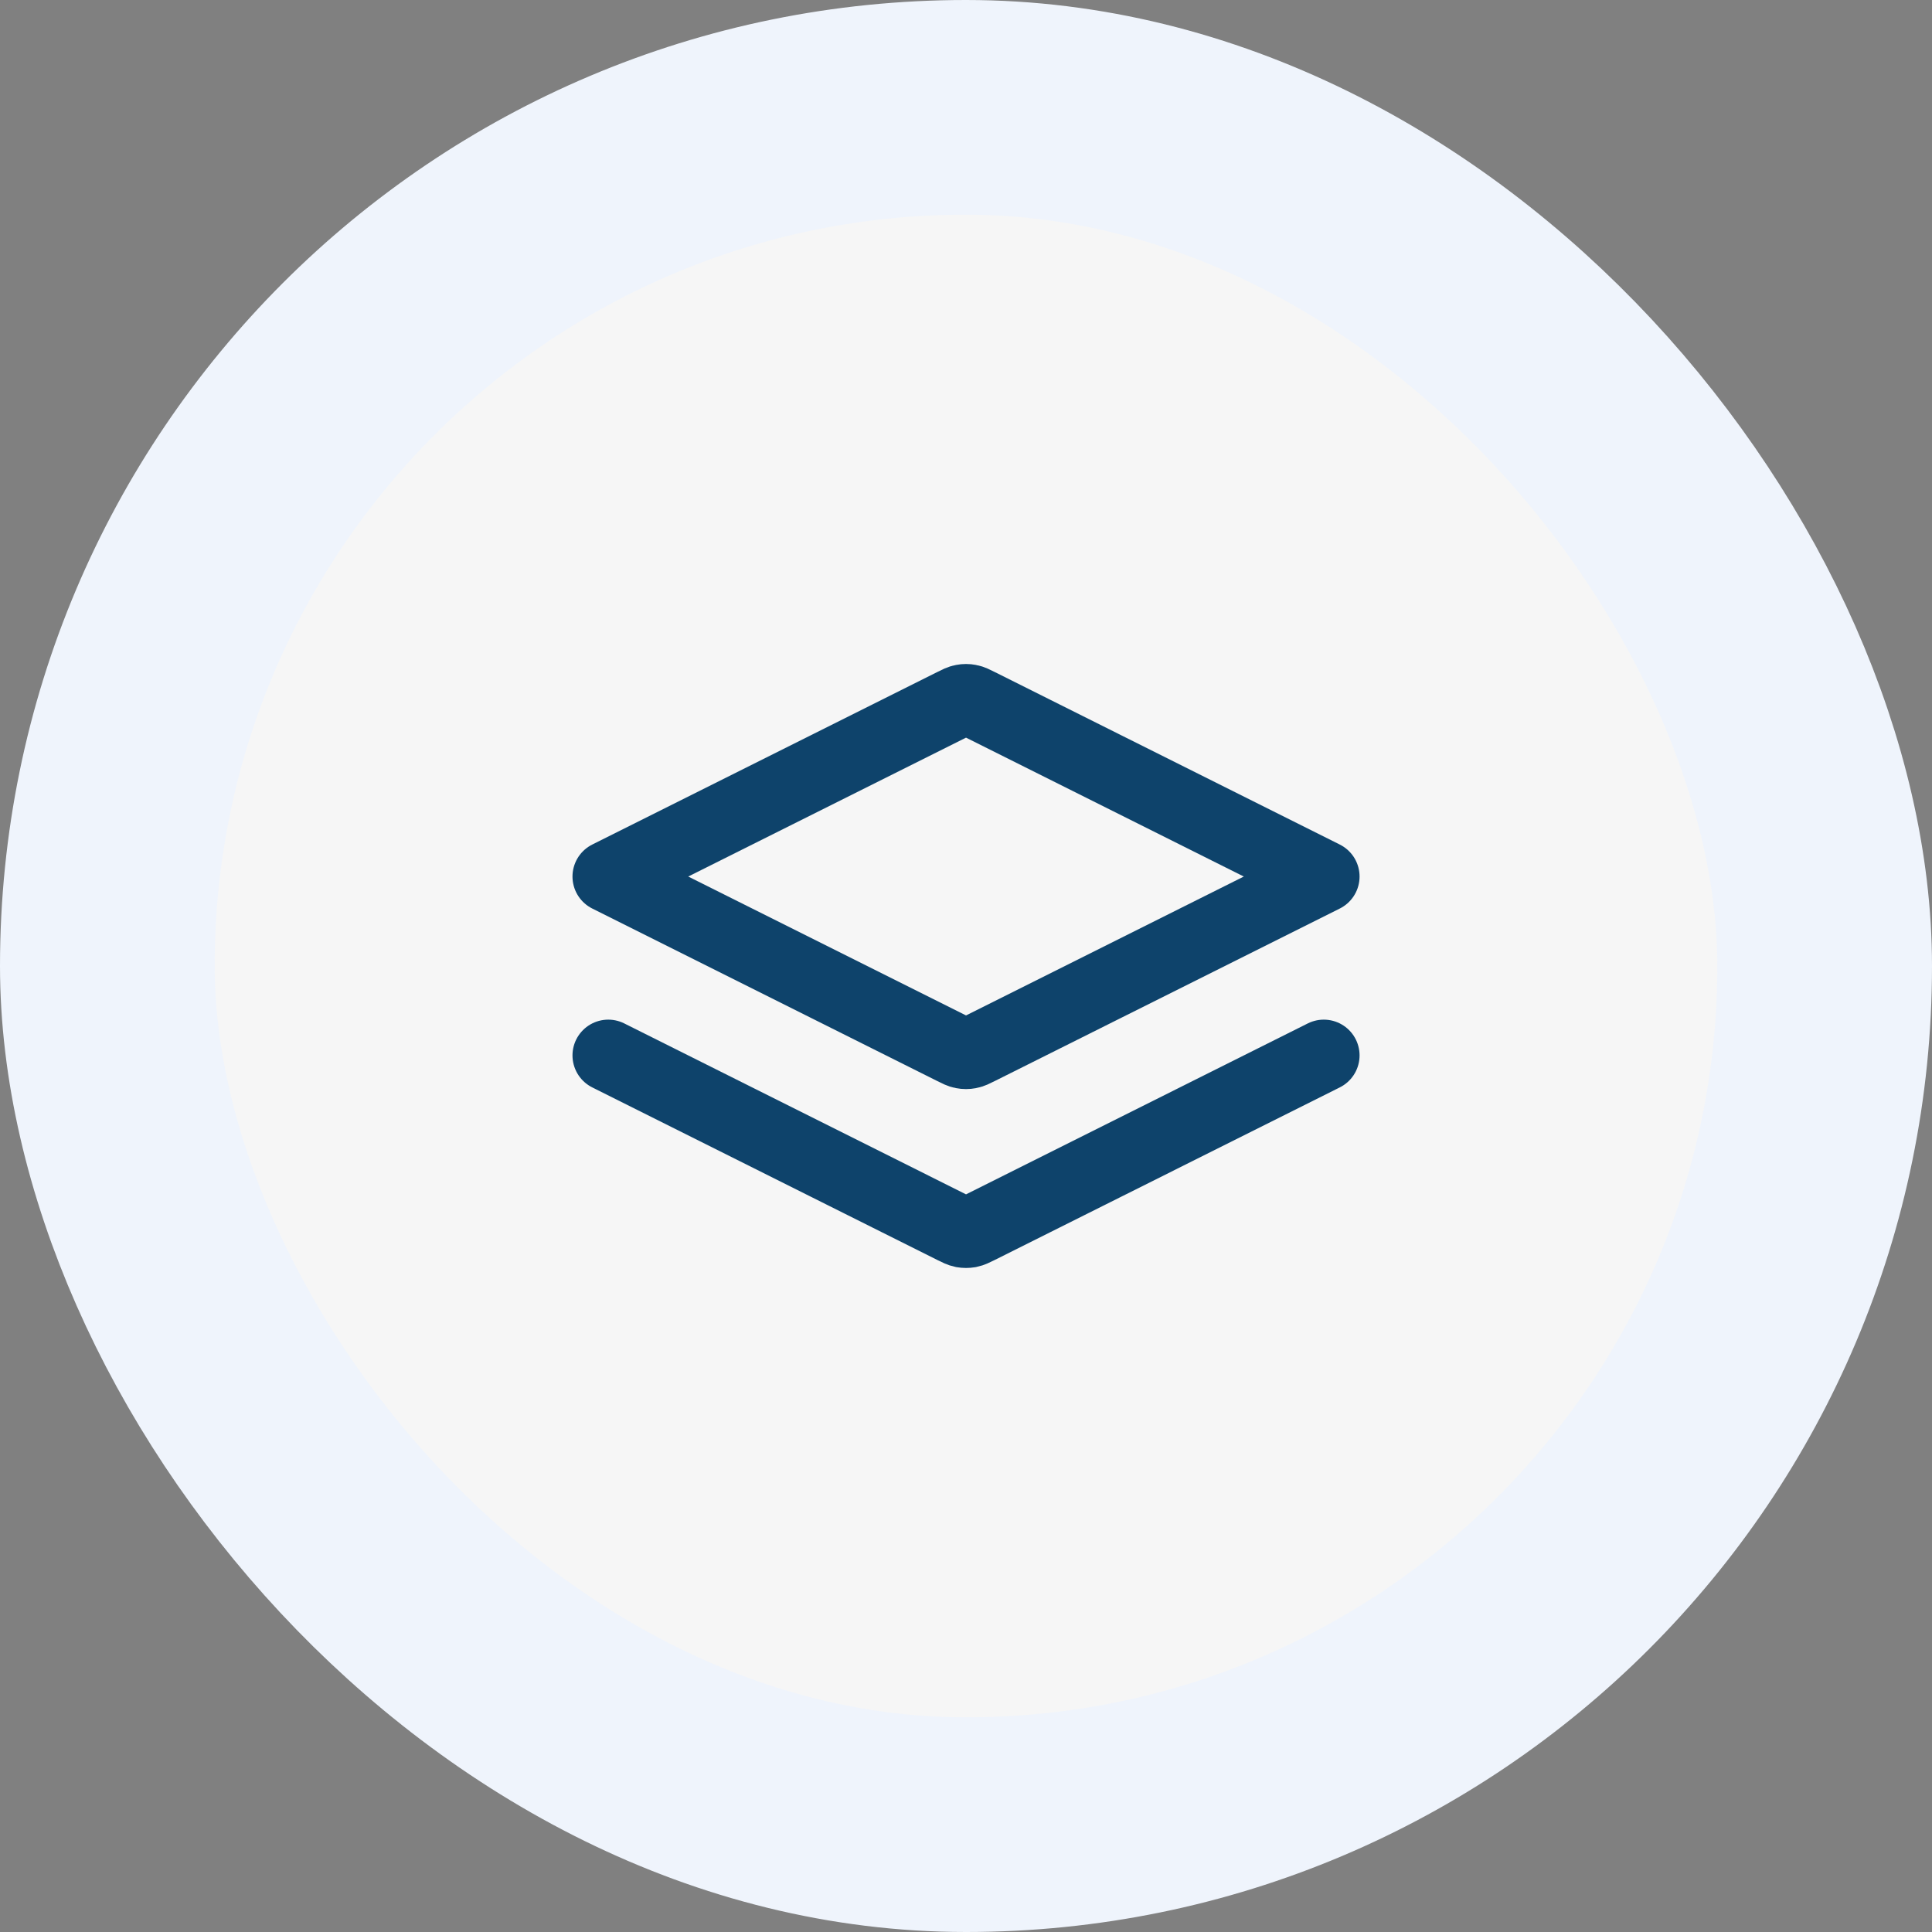 <svg width="36" height="36" viewBox="0 0 36 36" fill="none" xmlns="http://www.w3.org/2000/svg">
<rect x="0" y="0" width="36" height="36" fill="#808080" stroke="none"/>
<g style="mix-blend-mode:multiply">
<rect x="2" y="2" width="32" height="32" rx="16" fill="#F6F6F6"/>
<rect x="2" y="2" width="32" height="32" rx="16" stroke="#EFF4FC" stroke-width="4"/>
<path d="M11.334 19.666L17.762 22.881C17.849 22.924 17.893 22.946 17.939 22.955C17.979 22.962 18.021 22.962 18.062 22.955C18.108 22.946 18.151 22.924 18.239 22.881L24.667 19.666M11.334 16.333L17.762 13.119C17.849 13.075 17.893 13.053 17.939 13.045C17.979 13.037 18.021 13.037 18.062 13.045C18.108 13.053 18.151 13.075 18.239 13.119L24.667 16.333L18.239 19.547C18.151 19.591 18.108 19.613 18.062 19.621C18.021 19.629 17.979 19.629 17.939 19.621C17.893 19.613 17.849 19.591 17.762 19.547L11.334 16.333Z" stroke="#0E436B" stroke-width="1.333" stroke-linecap="round" stroke-linejoin="round"/>
</g>
</svg>
